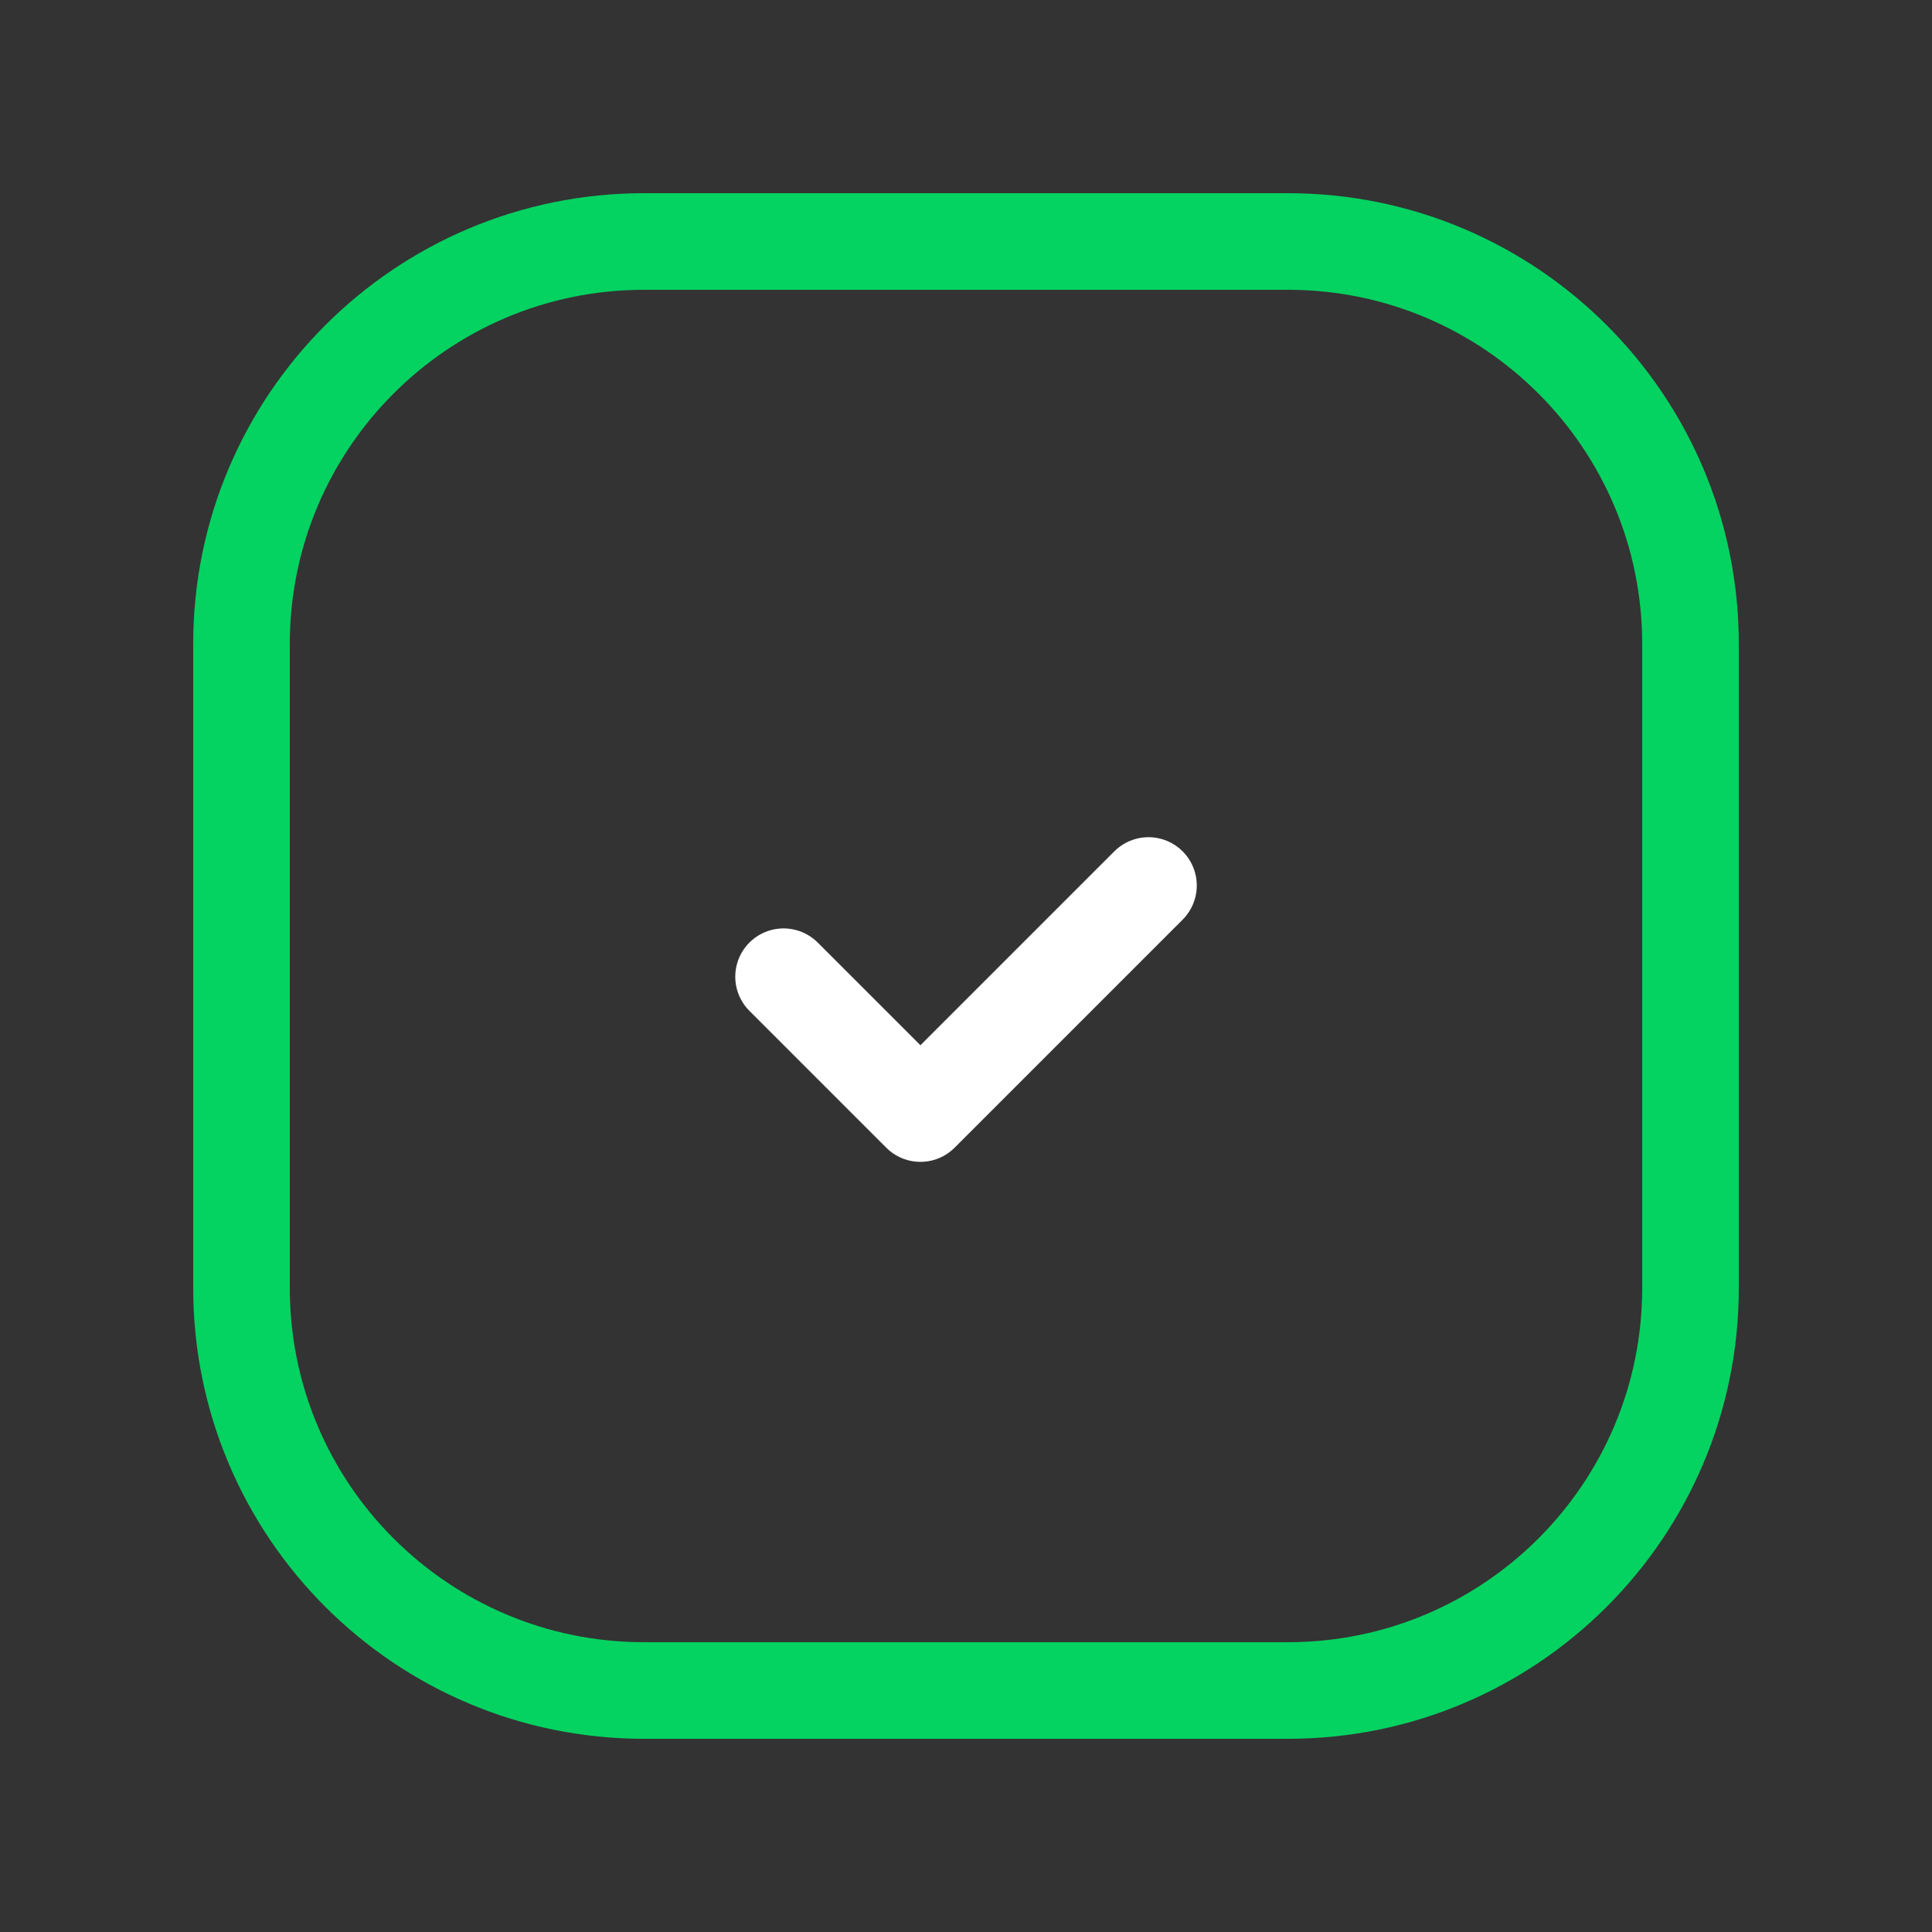 <svg width="120" height="120" viewBox="0 0 120 120" fill="none" xmlns="http://www.w3.org/2000/svg">
<rect x="0" y="0" width="120" height="120" fill="#333333" stroke="none"/>
<path d="M80 105H40C26.195 105 15 93.805 15 80V40C15 26.195 26.195 15 40 15H80C93.805 15 105 26.195 105 40V80C105 93.805 93.805 105 80 105Z" stroke="#04D361" stroke-width="6" stroke-linecap="round" stroke-linejoin="round"/>
<path d="M71.334 55L57.169 69.165L48.669 60.665" stroke="#fff" stroke-width="6" stroke-linecap="round" stroke-linejoin="round"/>
</svg>